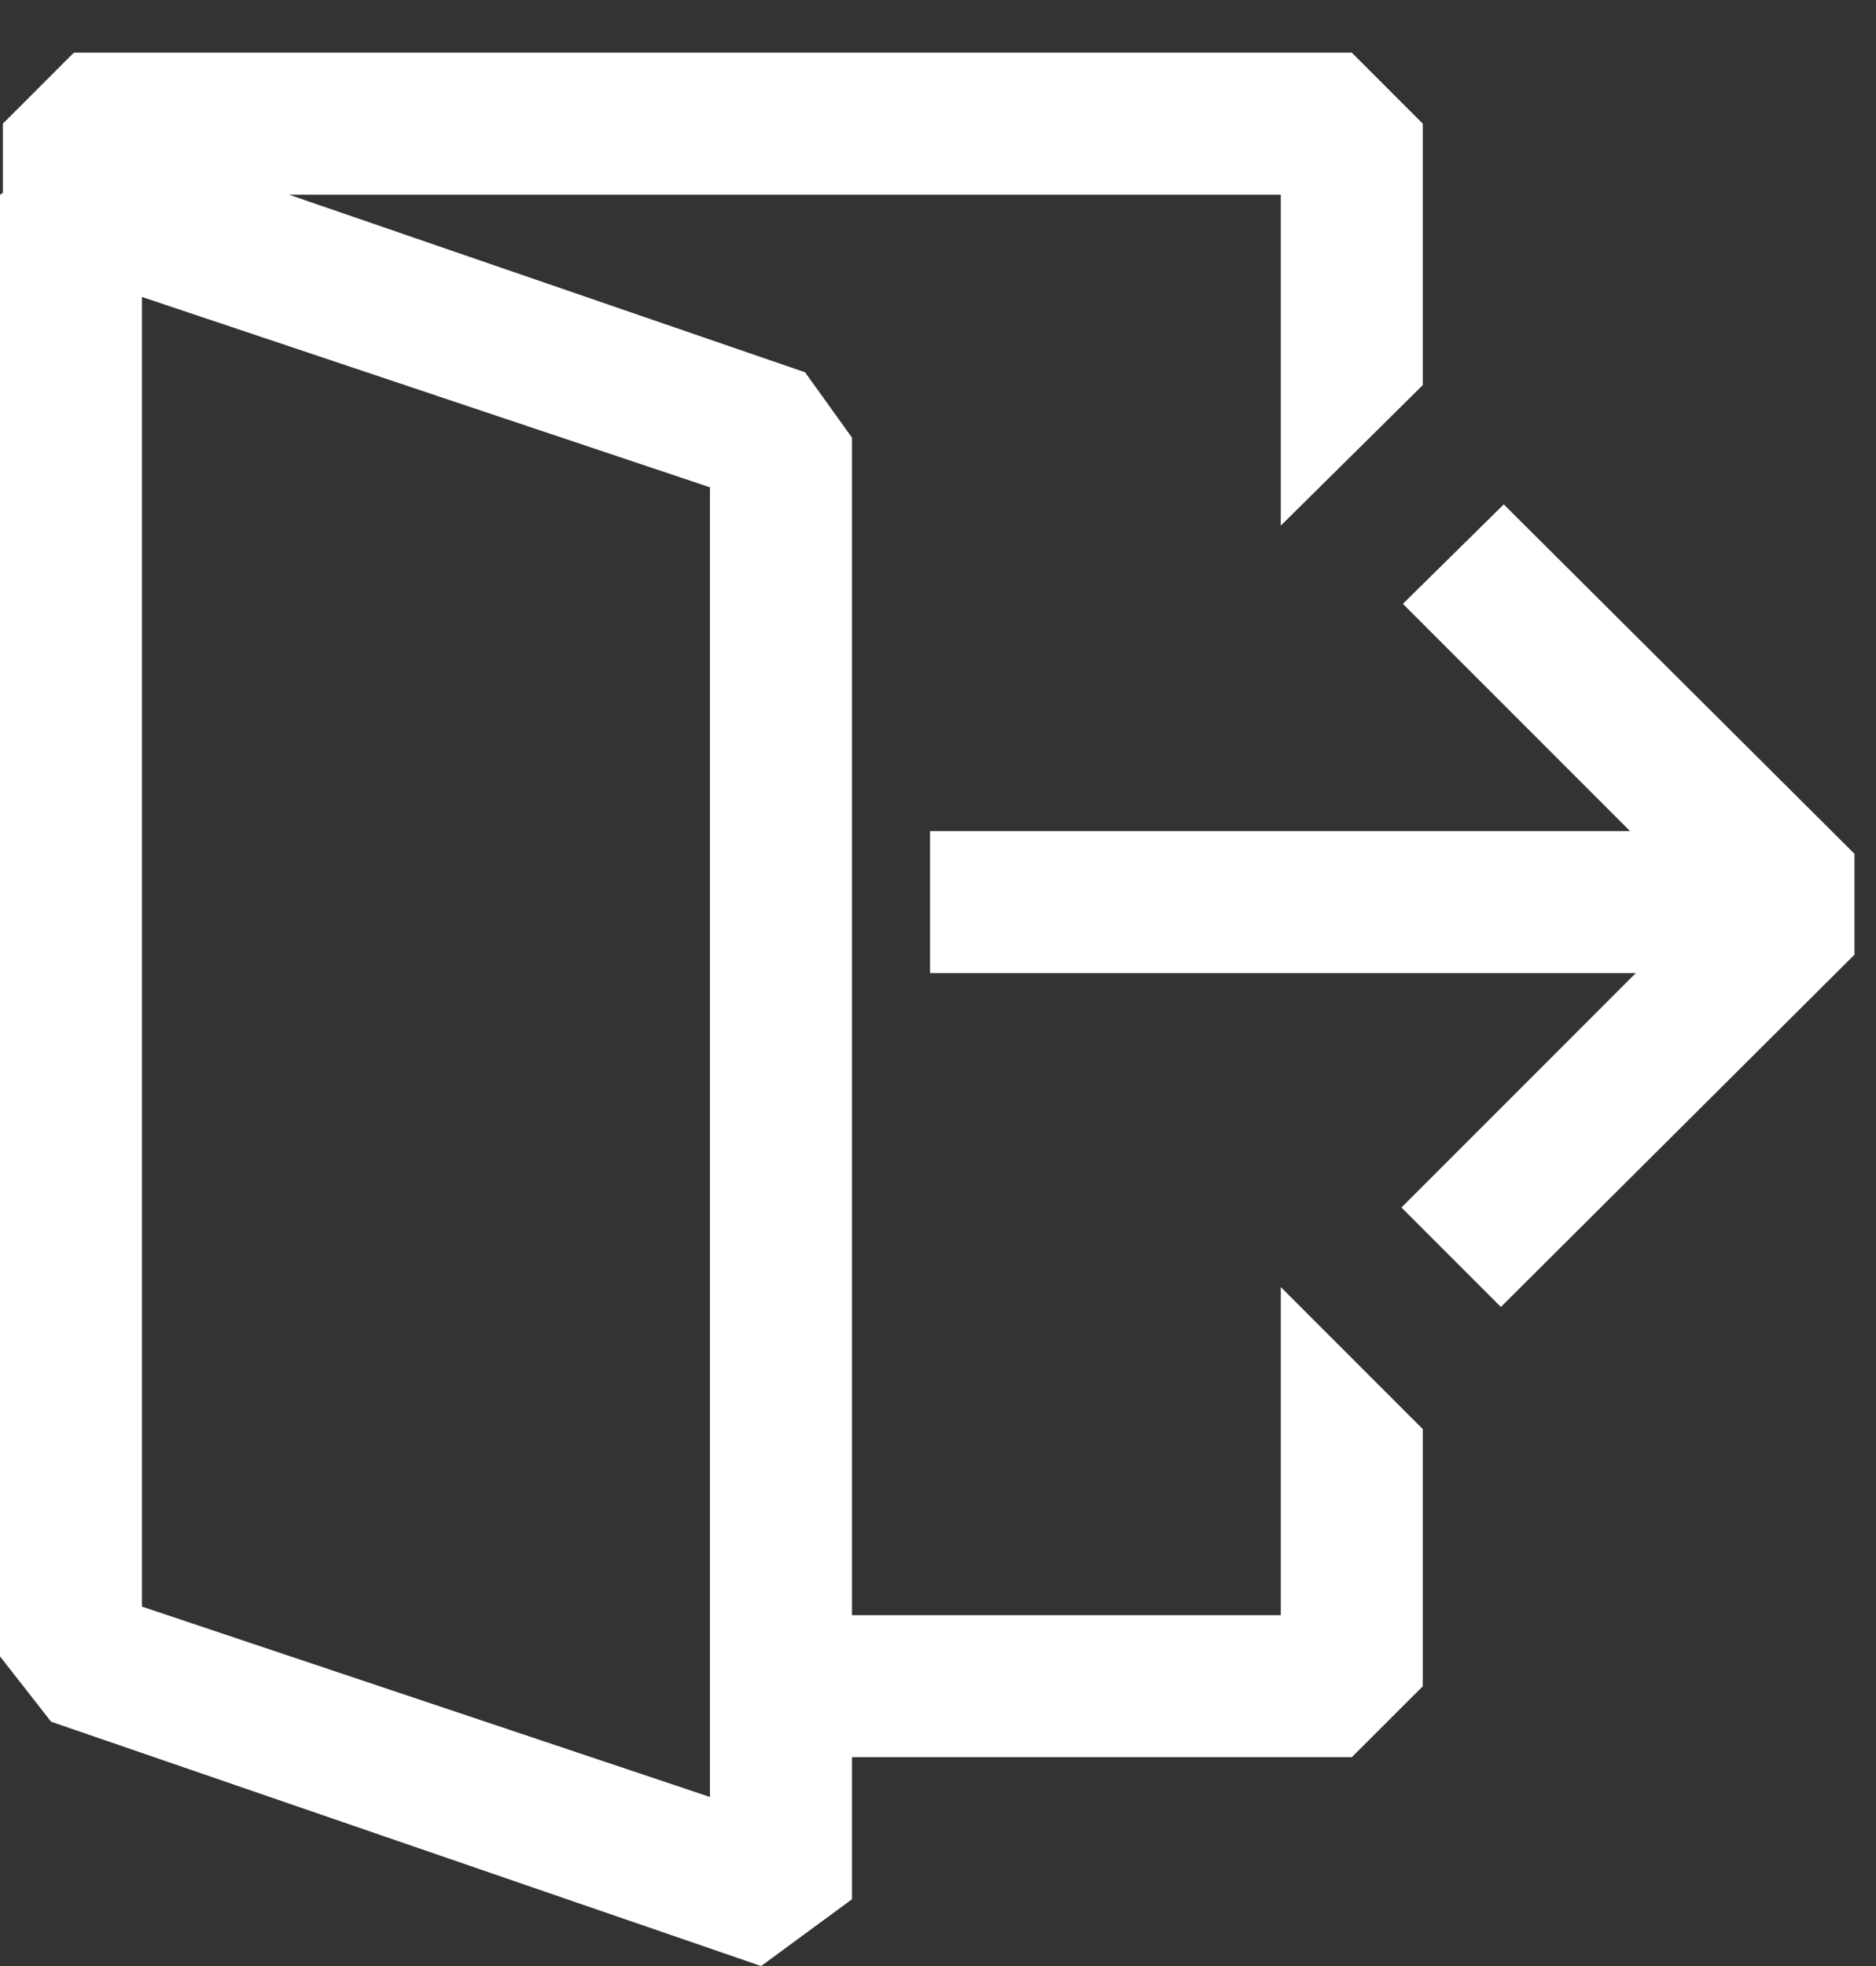 <svg width="21" height="22" viewBox="0 0 21 22" fill="none" xmlns="http://www.w3.org/2000/svg">
<rect x="0" y="0" width="21" height="22" fill="#333333" stroke="none"/>
<path fill-rule="evenodd" clip-rule="evenodd" d="M14.337 3.403V5.882L15.927 4.309V1.384L15.132 0.589H0.827L0.032 1.384V2.157L0 2.179V18.535L0.572 19.266L8.52 22L9.537 21.253V19.663H15.132L15.927 18.869V15.992L14.337 14.402V18.074H9.537V4.897L9.012 4.166L3.236 2.179H14.337V3.403ZM7.947 20.108L1.589 17.978V3.323L7.947 5.453V20.108ZM18.311 10.889H10.411V9.3H18.247L15.704 6.757L16.833 5.644L20.759 9.554V10.683L16.801 14.625L15.688 13.512L18.311 10.889Z" fill="white"/>
</svg>
